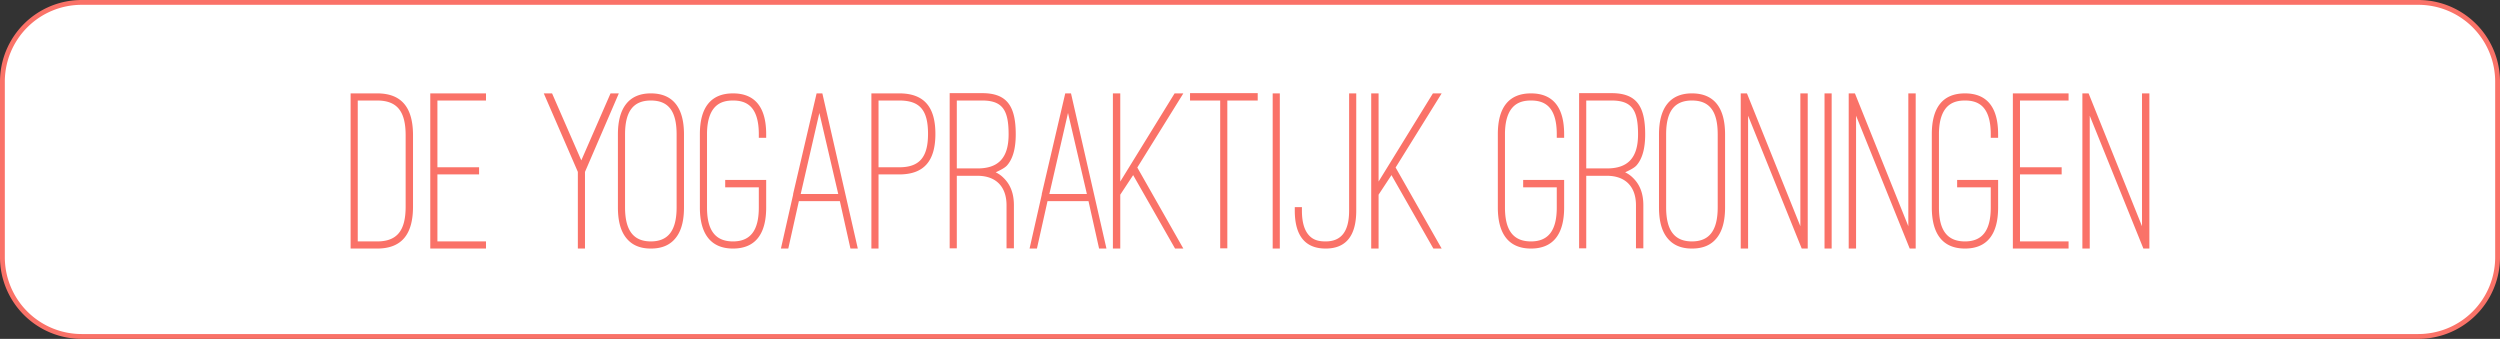 <svg viewBox="0 0 416.841 56.5" fill="#fa7268" xmlns="http://www.w3.org/2000/svg">
  <rect x="0" y="0" width="416.841" height="56.5" fill="#333333" stroke="none"/>
  <path
    d="M13.646.402h389.549a13.215 13.215 0 0 1 13.244 13.244v29.208a13.215 13.215 0 0 1-13.244 13.244H13.646A13.215 13.215 0 0 1 .402 42.854V13.646A13.215 13.215 0 0 1 13.646.402Z"
    fill="#fff" stroke="#fa7268" stroke-width=".804" />
  <g aria-label="DE YOGAPRAKTIJK GRONINGEN" style="font-size:38.387px;stroke-width:3.199">
    <path
      d="M62.876 41.443c4.107 0 5.988-2.38 5.988-6.987v-11.9c0-4.606-1.88-6.986-5.988-6.986H58.46v25.873zm0-24.683c3.34 0 4.76 1.804 4.76 5.796v11.9c0 3.992-1.42 5.797-4.76 5.797H59.65V16.76ZM71.743 15.57v25.873h9.29v-1.19h-8.1V29.082h6.948v-1.19h-6.948V16.76h8.1v-1.19zM92.05 15.57h-1.382l5.681 13.09v12.783h1.19V28.66l5.643-13.09H101.8l-4.875 11.17zM103.029 34.571c0 2.88.73 4.53 1.804 5.566 1.075 1.037 2.457 1.306 3.685 1.306 1.267 0 2.649-.27 3.724-1.306 1.075-1.036 1.804-2.687 1.804-5.566V22.403c0-4.453-1.843-6.833-5.528-6.833-3.647 0-5.49 2.418-5.49 6.833zm1.19-12.168c0-3.84 1.382-5.643 4.3-5.643 2.878 0 4.298 1.689 4.298 5.643V34.57c0 3.993-1.497 5.682-4.299 5.682-2.879 0-4.3-1.805-4.3-5.682zM116.695 34.61c0 4.414 1.842 6.833 5.527 6.833s5.528-2.38 5.528-6.833v-4.607h-6.833v1.229h5.605v3.378c0 3.838-1.42 5.643-4.3 5.643-2.917 0-4.337-1.805-4.337-5.643V22.364c0-2.495.652-3.915 1.497-4.683.844-.768 1.919-.921 2.84-.921.922 0 1.996.153 2.841.92.844.769 1.459 2.189 1.459 4.684v.614h1.228v-.614c0-4.453-1.843-6.794-5.528-6.794-3.685 0-5.527 2.341-5.527 6.794zM141.8 41.443h1.228l-5.911-25.873h-.96l-3.916 16.775v.115l-2.034 8.983h1.228l1.766-7.908h6.833zm-5.183-22.61 3.148 13.512h-6.257zM149.938 29.082c4.146 0 6.027-2.265 6.027-6.756 0-4.492-1.881-6.756-6.027-6.756h-4.645v25.873h1.19V29.082Zm0-12.322c3.416 0 4.798 1.574 4.798 5.566 0 3.877-1.42 5.566-4.798 5.566h-3.455V16.76ZM169.055 34.226c0-1.958-.576-3.455-1.728-4.568a4.47 4.47 0 0 0-1.305-.922c.614-.307 1.497-.69 1.92-1.19.959-1.113 1.42-2.84 1.42-5.143 0-4.722-1.46-6.872-5.605-6.872h-5.412v25.873h1.19V29.312h3.454c3.071 0 4.837 1.804 4.837 4.914v7.178h1.229zm-9.52-17.466h4.222c3.417 0 4.415 1.612 4.415 5.643 0 3.992-1.766 5.68-5.183 5.68h-3.454zM183.258 41.443h1.228l-5.911-25.873h-.96l-3.916 16.775v.115l-2.034 8.983h1.228l1.766-7.908h6.833zm-5.183-22.61 3.148 13.512h-6.257zM186.79 30.272V15.57h-1.23v25.873h1.23V32.46l2.149-3.263 6.986 12.246h1.382L189.63 27.93l7.677-12.36h-1.458zM198.42 16.76h5.03v24.644h1.19V16.76h5.066V15.53h-11.285zM213.392 15.57h-1.19v25.873h1.19zM215.887 35.109c0 4.184 1.727 6.334 5.144 6.334 3.416 0 5.105-2.15 5.105-6.334v-19.54h-1.19v19.54c0 3.531-1.343 5.144-3.915 5.144-.883 0-1.843-.116-2.61-.845-.768-.73-1.344-1.996-1.344-4.3v-.575h-1.19zM229.86 30.272V15.57h-1.229v25.873h1.229V32.46l2.15-3.263 6.986 12.246h1.382L232.7 27.93l7.678-12.36h-1.459zM249.744 34.61c0 4.414 1.843 6.833 5.528 6.833 3.685 0 5.528-2.38 5.528-6.833v-4.607h-6.833v1.229h5.604v3.378c0 3.838-1.42 5.643-4.3 5.643-2.917 0-4.337-1.805-4.337-5.643V22.364c0-2.495.653-3.915 1.497-4.683.845-.768 1.92-.921 2.84-.921.922 0 1.997.153 2.842.92.844.769 1.458 2.189 1.458 4.684v.614h1.229v-.614c0-4.453-1.843-6.794-5.528-6.794-3.685 0-5.528 2.341-5.528 6.794zM274.005 34.226c0-1.958-.576-3.455-1.728-4.568a4.47 4.47 0 0 0-1.305-.922c.614-.307 1.497-.69 1.92-1.19.96-1.113 1.42-2.84 1.42-5.143 0-4.722-1.459-6.872-5.605-6.872h-5.412v25.873h1.19V29.312h3.455c3.07 0 4.836 1.804 4.836 4.914v7.178h1.229zm-9.52-17.466h4.222c3.417 0 4.415 1.612 4.415 5.643 0 3.992-1.766 5.68-5.182 5.68h-3.455zM276.615 34.571c0 2.88.73 4.53 1.804 5.566 1.075 1.037 2.457 1.306 3.685 1.306 1.267 0 2.65-.27 3.724-1.306 1.075-1.036 1.804-2.687 1.804-5.566V22.403c0-4.453-1.842-6.833-5.528-6.833-3.646 0-5.489 2.418-5.489 6.833zm1.19-12.168c0-3.84 1.382-5.643 4.3-5.643 2.879 0 4.299 1.689 4.299 5.643V34.57c0 3.993-1.497 5.682-4.3 5.682-2.879 0-4.299-1.805-4.299-5.682zM301.413 41.443V15.57h-1.228v22.149l-8.906-22.15h-1.036v25.874h1.228v-22.15l8.944 22.15zM305.405 15.57h-1.19v25.873h1.19zM319.417 41.443V15.57h-1.229v22.149l-8.905-22.15h-1.037v25.874h1.228v-22.15l8.945 22.15zM322.104 34.61c0 4.414 1.842 6.833 5.528 6.833 3.685 0 5.527-2.38 5.527-6.833v-4.607h-6.833v1.229h5.605v3.378c0 3.838-1.42 5.643-4.3 5.643-2.917 0-4.337-1.805-4.337-5.643V22.364c0-2.495.652-3.915 1.497-4.683.844-.768 1.92-.921 2.84-.921.922 0 1.997.153 2.841.92.845.769 1.459 2.189 1.459 4.684v.614h1.228v-.614c0-4.453-1.842-6.794-5.527-6.794-3.686 0-5.528 2.341-5.528 6.794zM335.616 15.57v25.873h9.29v-1.19h-8.1V29.082h6.948v-1.19h-6.948V16.76h8.1v-1.19zM358.38 41.443V15.57h-1.229v22.149l-8.906-22.15h-1.036v25.874h1.228v-22.15l8.945 22.15z"
      style="font-family:'Ostrich Sans';-inkscape-font-specification:'Ostrich Sans'" />
  </g>
</svg>